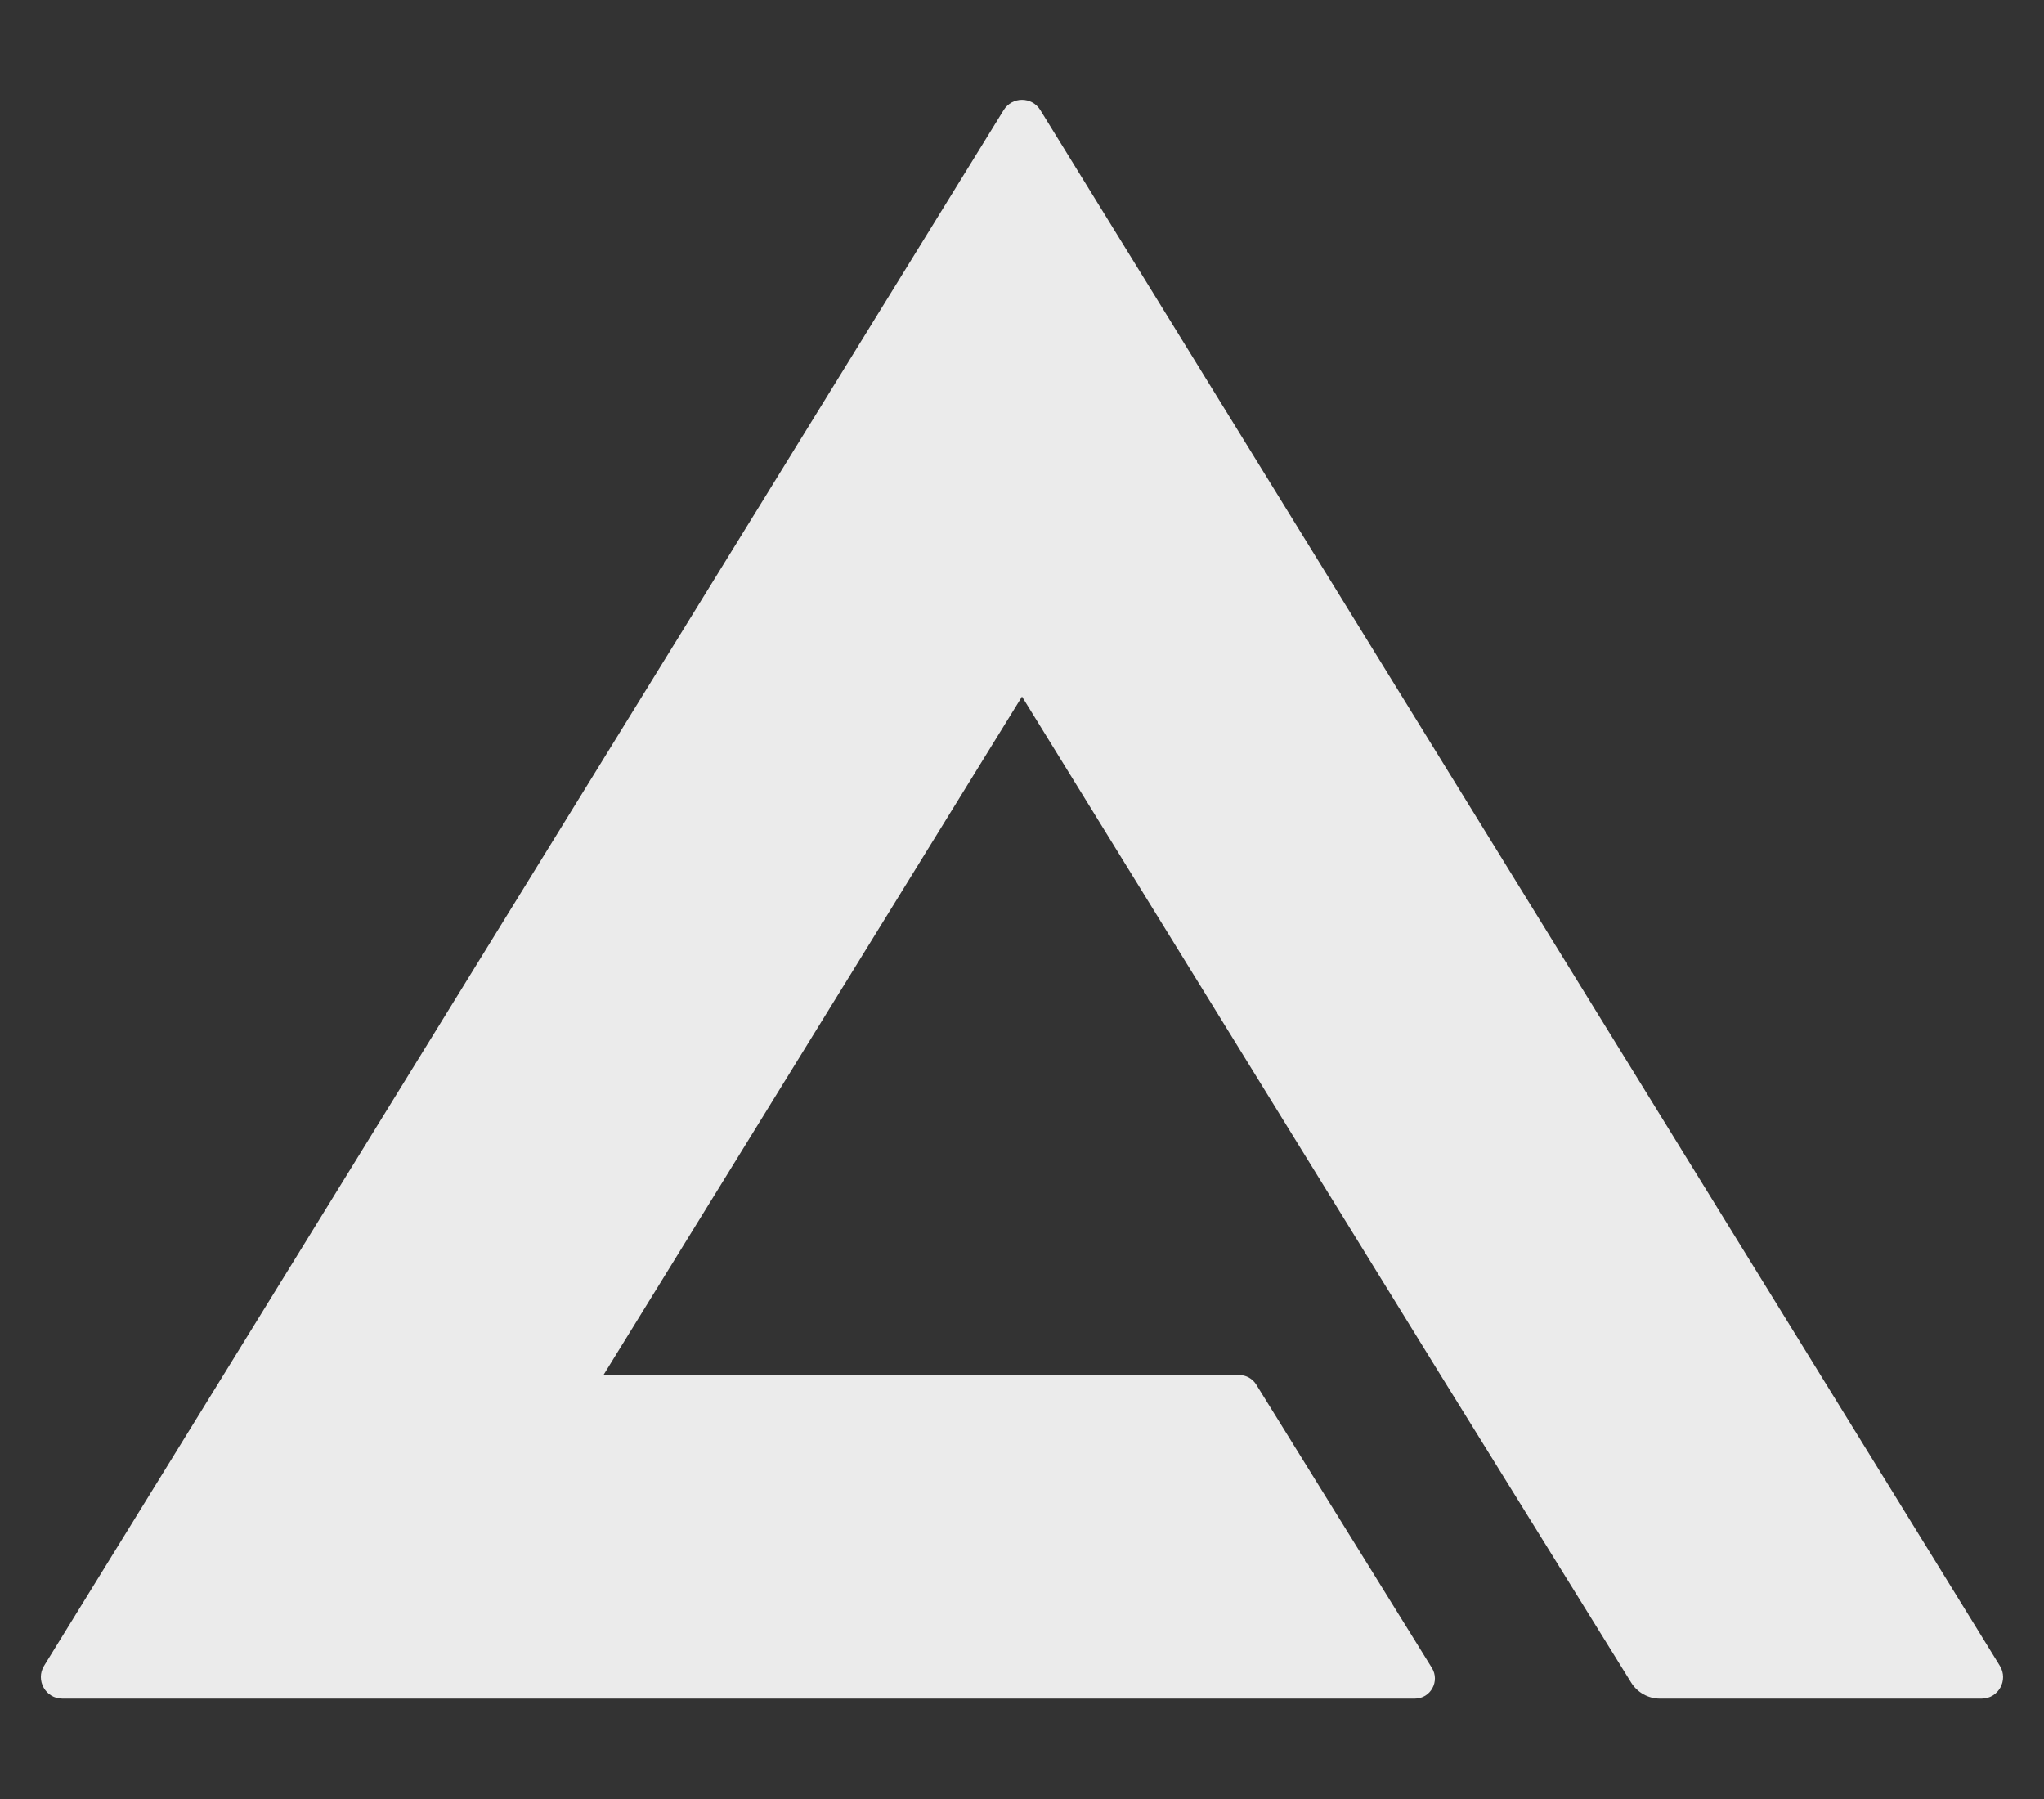 <svg width="25" height="22" viewBox="0 0 25 22" fill="none" xmlns="http://www.w3.org/2000/svg">
<rect x="0" y="0" width="25" height="22" fill="#333333" stroke="none"/>
<g clip-path="url(#clip0_116_30001)">
<path d="M24.46 20.371L12.724 1.346C12.673 1.263 12.586 1.221 12.5 1.221C12.414 1.221 12.328 1.263 12.276 1.346L0.539 20.371C0.432 20.546 0.557 20.772 0.763 20.772H17.304C17.497 20.772 17.615 20.56 17.513 20.396L15.365 16.932C15.32 16.86 15.242 16.815 15.156 16.815H7.381L12.5 8.518L17.619 16.815L19.95 20.575C20.026 20.697 20.159 20.772 20.303 20.772H24.237C24.443 20.772 24.568 20.546 24.46 20.371Z" fill="white" fill-opacity="0.9"/>
</g>
<defs>
<clipPath id="clip0_116_30001">
<rect width="24" height="21" fill="white" transform="translate(0.5 0.5)"/>
</clipPath>
</defs>
</svg>

